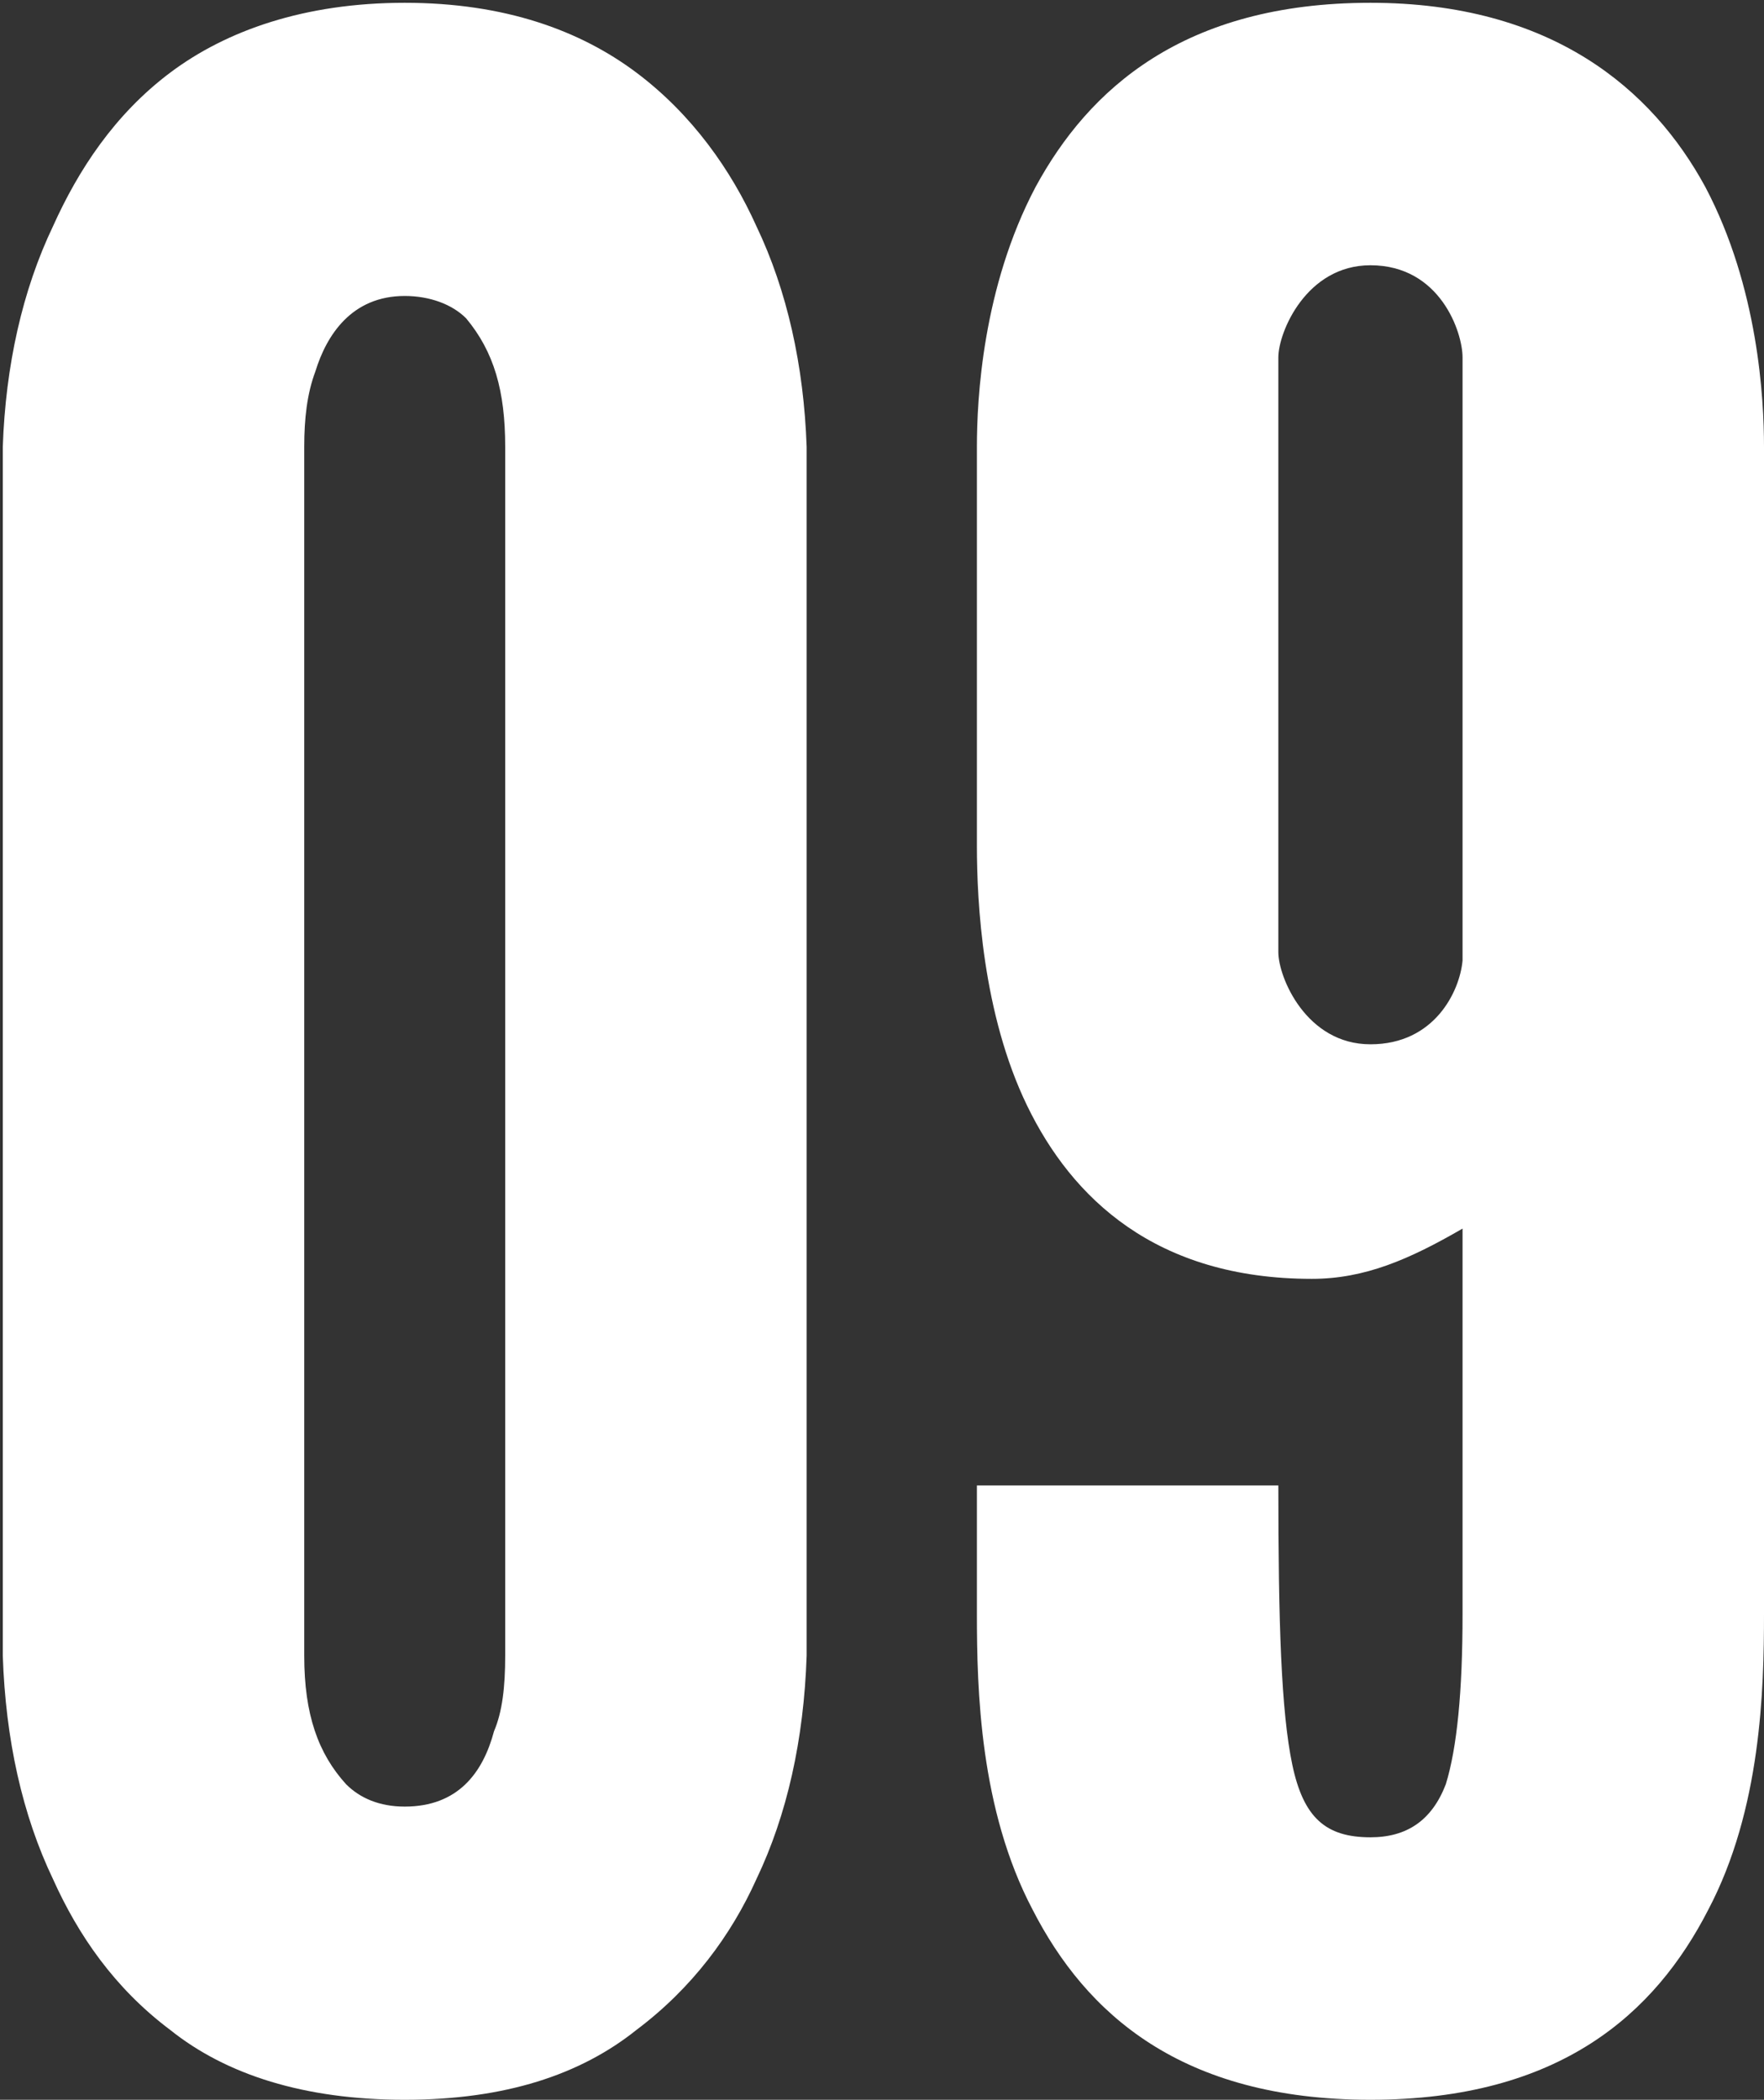 <?xml version="1.0" encoding="UTF-8"?>
<svg width="316px" height="376px" viewBox="0 0 316 376" version="1.1" xmlns="http://www.w3.org/2000/svg" xmlns:xlink="http://www.w3.org/1999/xlink">
    <rect x="0" y="0" width="316" height="376" fill="#333333" stroke="none"/>
    <!-- Generator: Sketch 39.1 (31720) - http://www.bohemiancoding.com/sketch -->
    <title>NUM MASK Copy 7</title>
    <desc>Created with Sketch.</desc>
    <defs></defs>
    <g id="Home" stroke="none" stroke-width="1" fill="none" fill-rule="evenodd">
        <path d="M144.5,296.5 C144,311.5 141,325 135.5,336.5 C131,346.5 124,356 114,363.5 C104,371.5 90.5,376 72.5,376 C54.5,376 40.5,371.5 30.5,363.5 C20.5,356 14,346.5 9.5,336.5 C4,325 1,311.5 0.5,296.5 L0.5,80 C1,65.5 4,52 9.5,40.5 C14,30.5 20.5,20.5 30.5,13 C40.5,5.5 54.5,0.5 72.5,0.5 C90.5,0.5 104,5.5 114,13 C124,20.5 131,30.5 135.5,40.5 C141,52 144,65.5 144.5,80 L144.5,296.5 Z M90.5,80 C90.5,70 88.5,63 83.5,57 C81,54.5 77,53 72.5,53 C63,53 58.5,60 56.5,66.5 C55,70.5 54.5,75 54.5,80 L54.5,296.5 C54.5,307 57,314 62,319.5 C64.5,322 68,323.5 72.5,323.5 C82,323.5 86.5,317.5 88.5,310 C90,306.5 90.5,302 90.5,296.5 L90.5,80 Z M175,80 C175,71.5 176,51.5 185.5,33.5 C195,16 212,0.5 245.5,0.5 C278,0.5 296,16 305.5,33.5 C315,51.5 316,71.5 316,80 L316,289 C316,302.5 315.5,324 306,342 C296.5,360.5 279.5,376 245.5,376 C211.5,376 194.5,360.5 185,342 C175.5,324 175,302.5 175,289 L175,266 L229,266 C229,290.5 229.5,306.5 231.5,316 C233.5,325.5 237.5,329 245.5,329 C252,329 256.5,326 259,319.5 C261,313 262,303 262,289 L262,220 C252.5,225.5 244.5,229 235,229 C207,229 192,214.5 184,198 C176,181.5 175,161.5 175,151.5 L175,80 Z M262,64 C262,59.5 258,47.5 245.5,47.5 C234,47.5 229,59.5 229,64 L229,170.5 C229,175 234,187 245.5,187 C257,187 261.5,177.5 262,172 L262,64 Z" id="NUM-MASK-Copy-7" fill="#FFFFFF"></path>
    </g>
</svg>